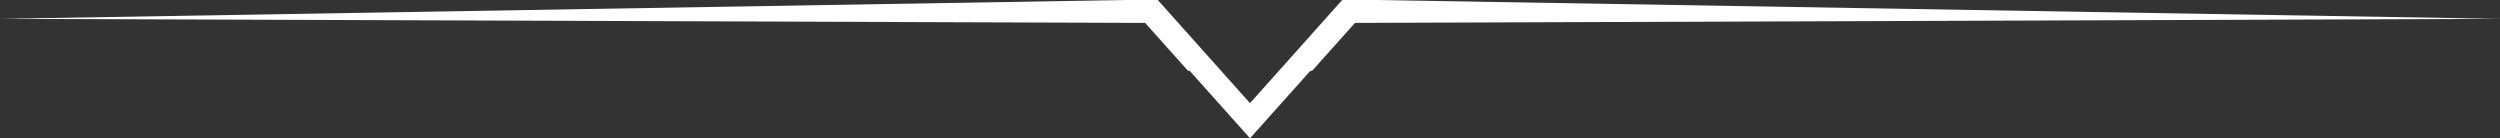 <svg version="1.1" id="图层_1" x="0px" y="0px" width="326.716px" height="18.067px" viewBox="0 0 326.716 18.067" enable-background="new 0 0 326.716 18.067" xml:space="preserve" xmlns="http://www.w3.org/2000/svg" xmlns:xlink="http://www.w3.org/1999/xlink" xmlns:xml="http://www.w3.org/XML/1998/namespace">
  <rect x="0" y="0" width="326.716" height="18.067" fill="#333333" stroke="none"/>
  <polygon fill="#FFFFFF" points="326.716,2.462 179.759,0 175.408,0 163.357,13.479 151.308,0 146.975,0 146.976,0.002 0,2.462 
	149.654,2.994 155.262,9.259 155.477,9.259 161.306,15.773 163.361,18.067 165.412,15.776 171.246,9.259 171.472,9.259 
	177.079,2.994 " class="color c1"/>
</svg>